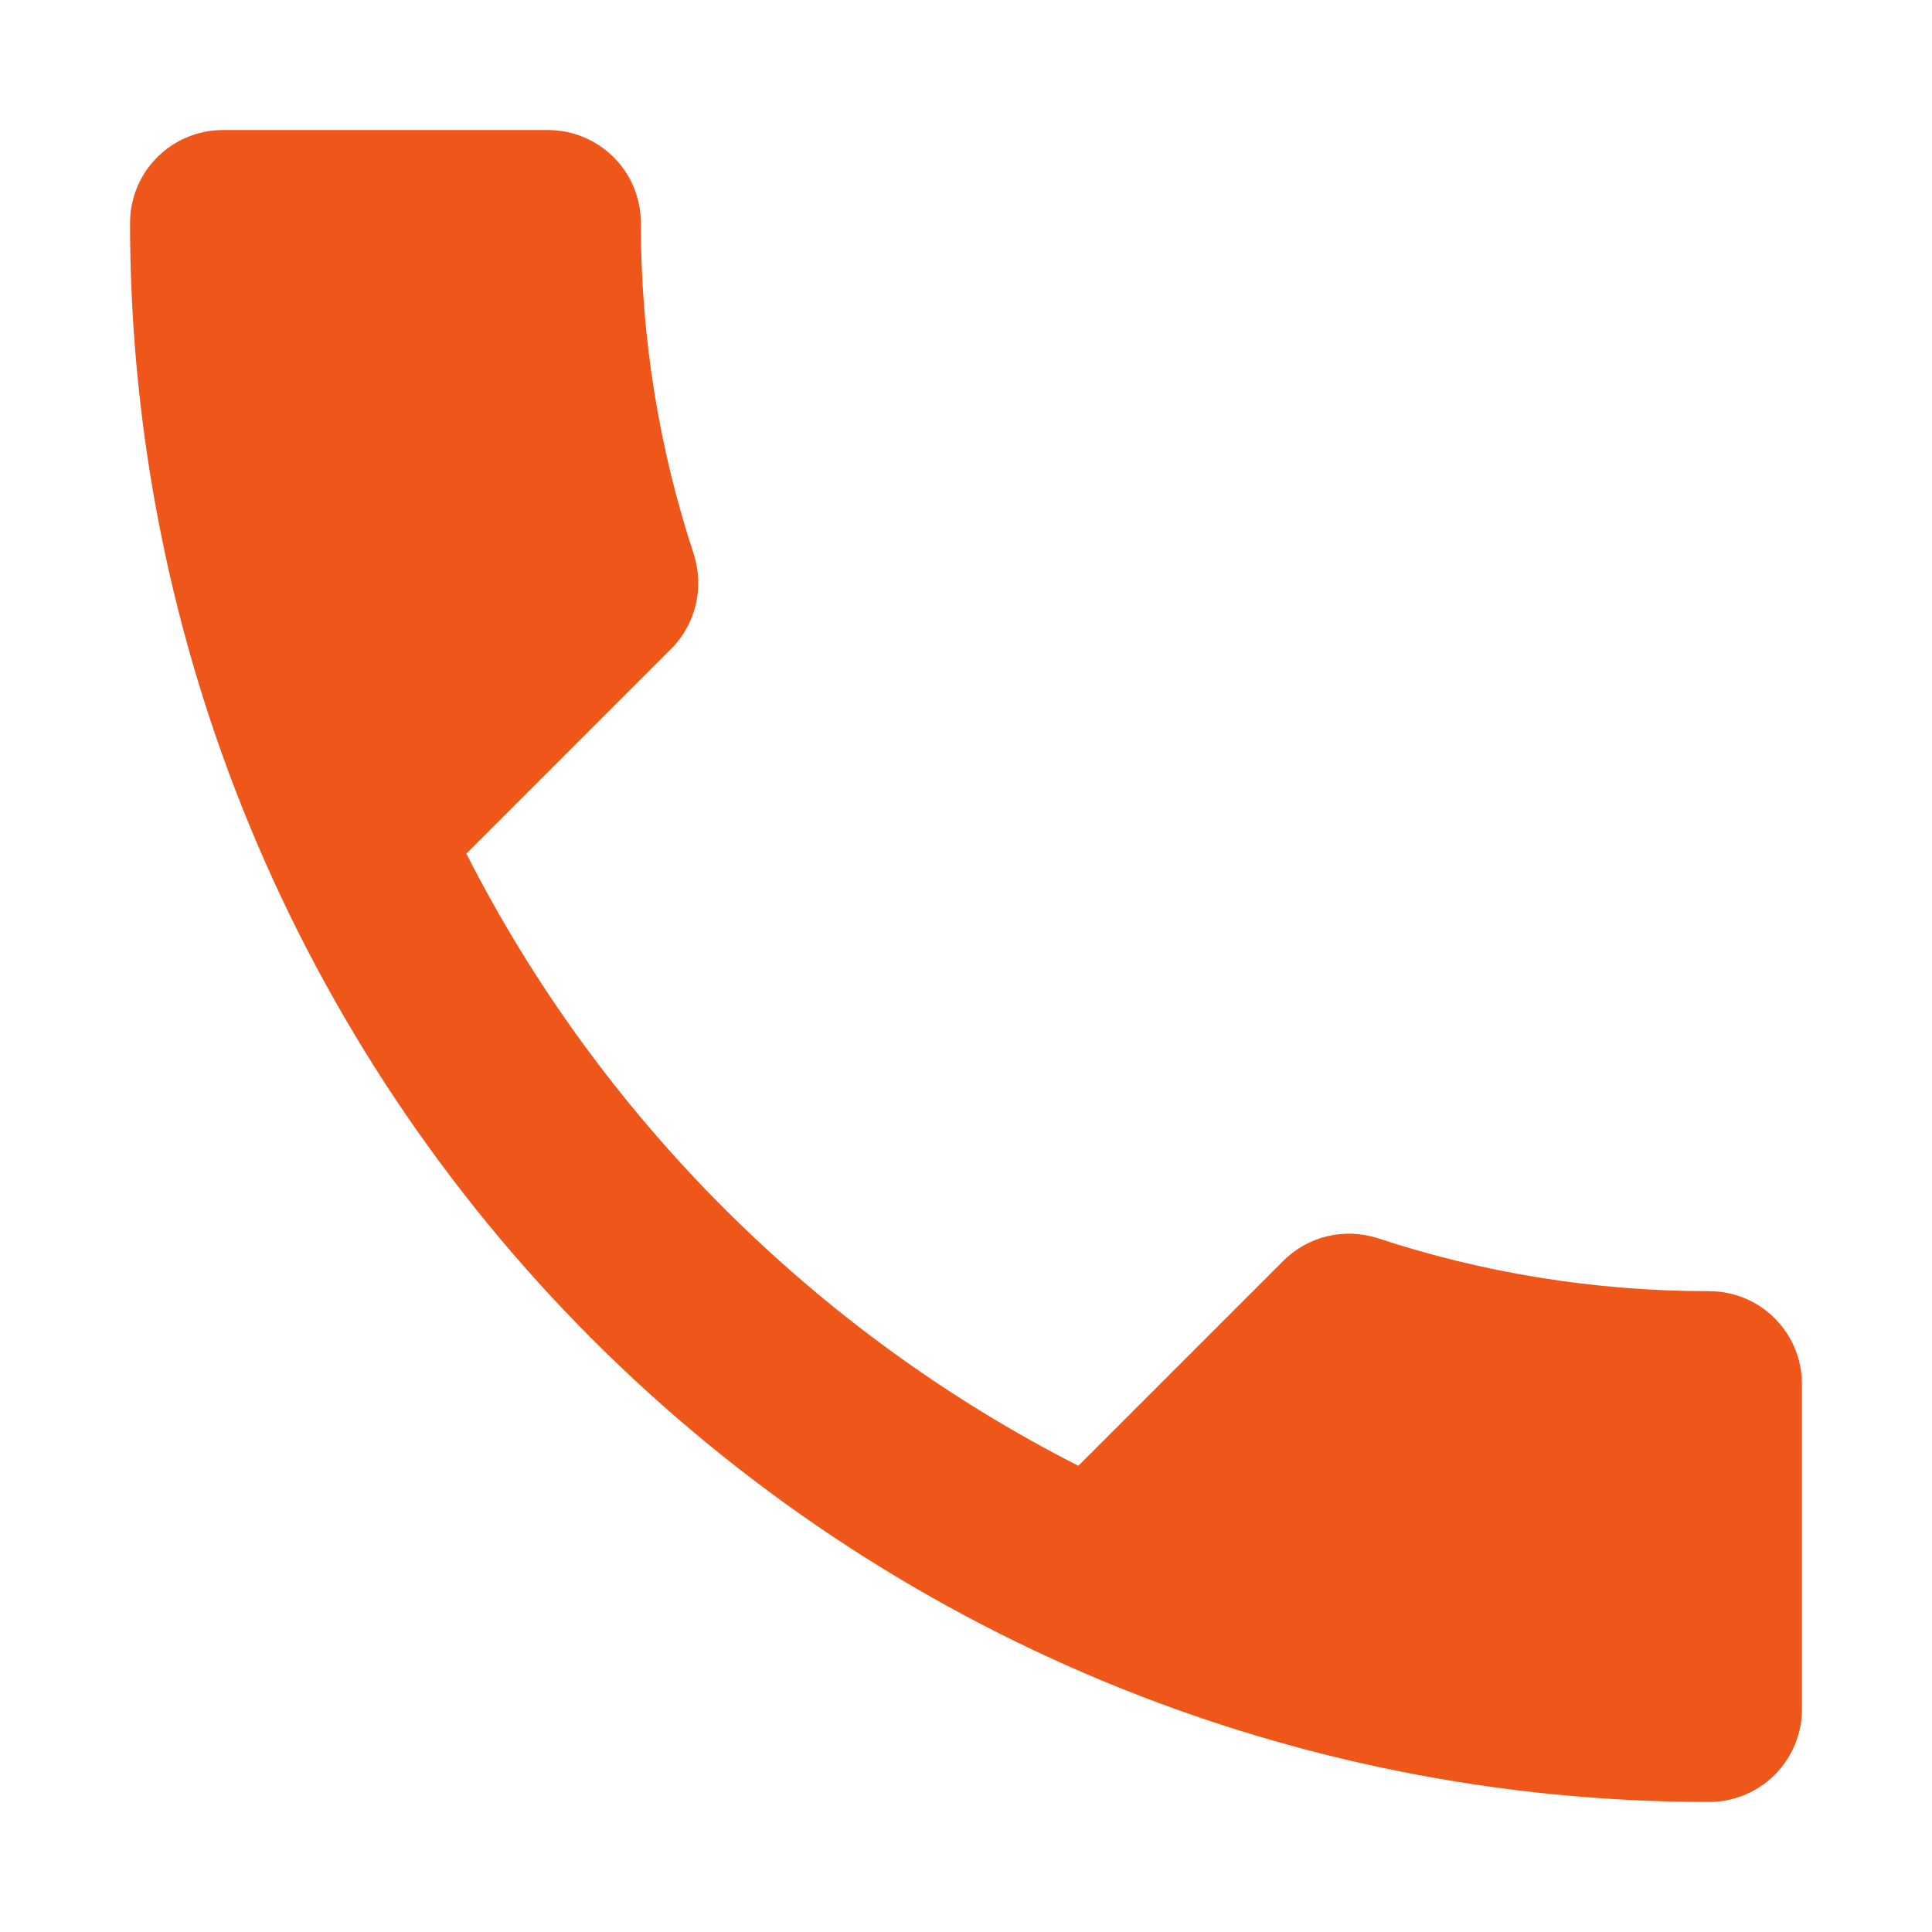 <svg width="13" height="13" viewBox="0 0 13 13" fill="none" xmlns="http://www.w3.org/2000/svg">
<path d="M3.138 5.744C4.037 7.513 5.487 8.963 7.256 9.863L8.631 8.488C8.806 8.312 9.05 8.262 9.269 8.331C9.969 8.562 10.719 8.688 11.5 8.688C11.666 8.688 11.825 8.753 11.942 8.871C12.059 8.988 12.125 9.147 12.125 9.312V11.5C12.125 11.666 12.059 11.825 11.942 11.942C11.825 12.059 11.666 12.125 11.5 12.125C8.682 12.125 5.98 11.006 3.987 9.013C1.994 7.02 0.875 4.318 0.875 1.5C0.875 1.334 0.941 1.175 1.058 1.058C1.175 0.941 1.334 0.875 1.5 0.875H3.688C3.853 0.875 4.012 0.941 4.129 1.058C4.247 1.175 4.312 1.334 4.312 1.5C4.312 2.281 4.438 3.031 4.669 3.731C4.737 3.95 4.688 4.194 4.513 4.369L3.138 5.744Z" fill="#EE5719"/>
</svg>
